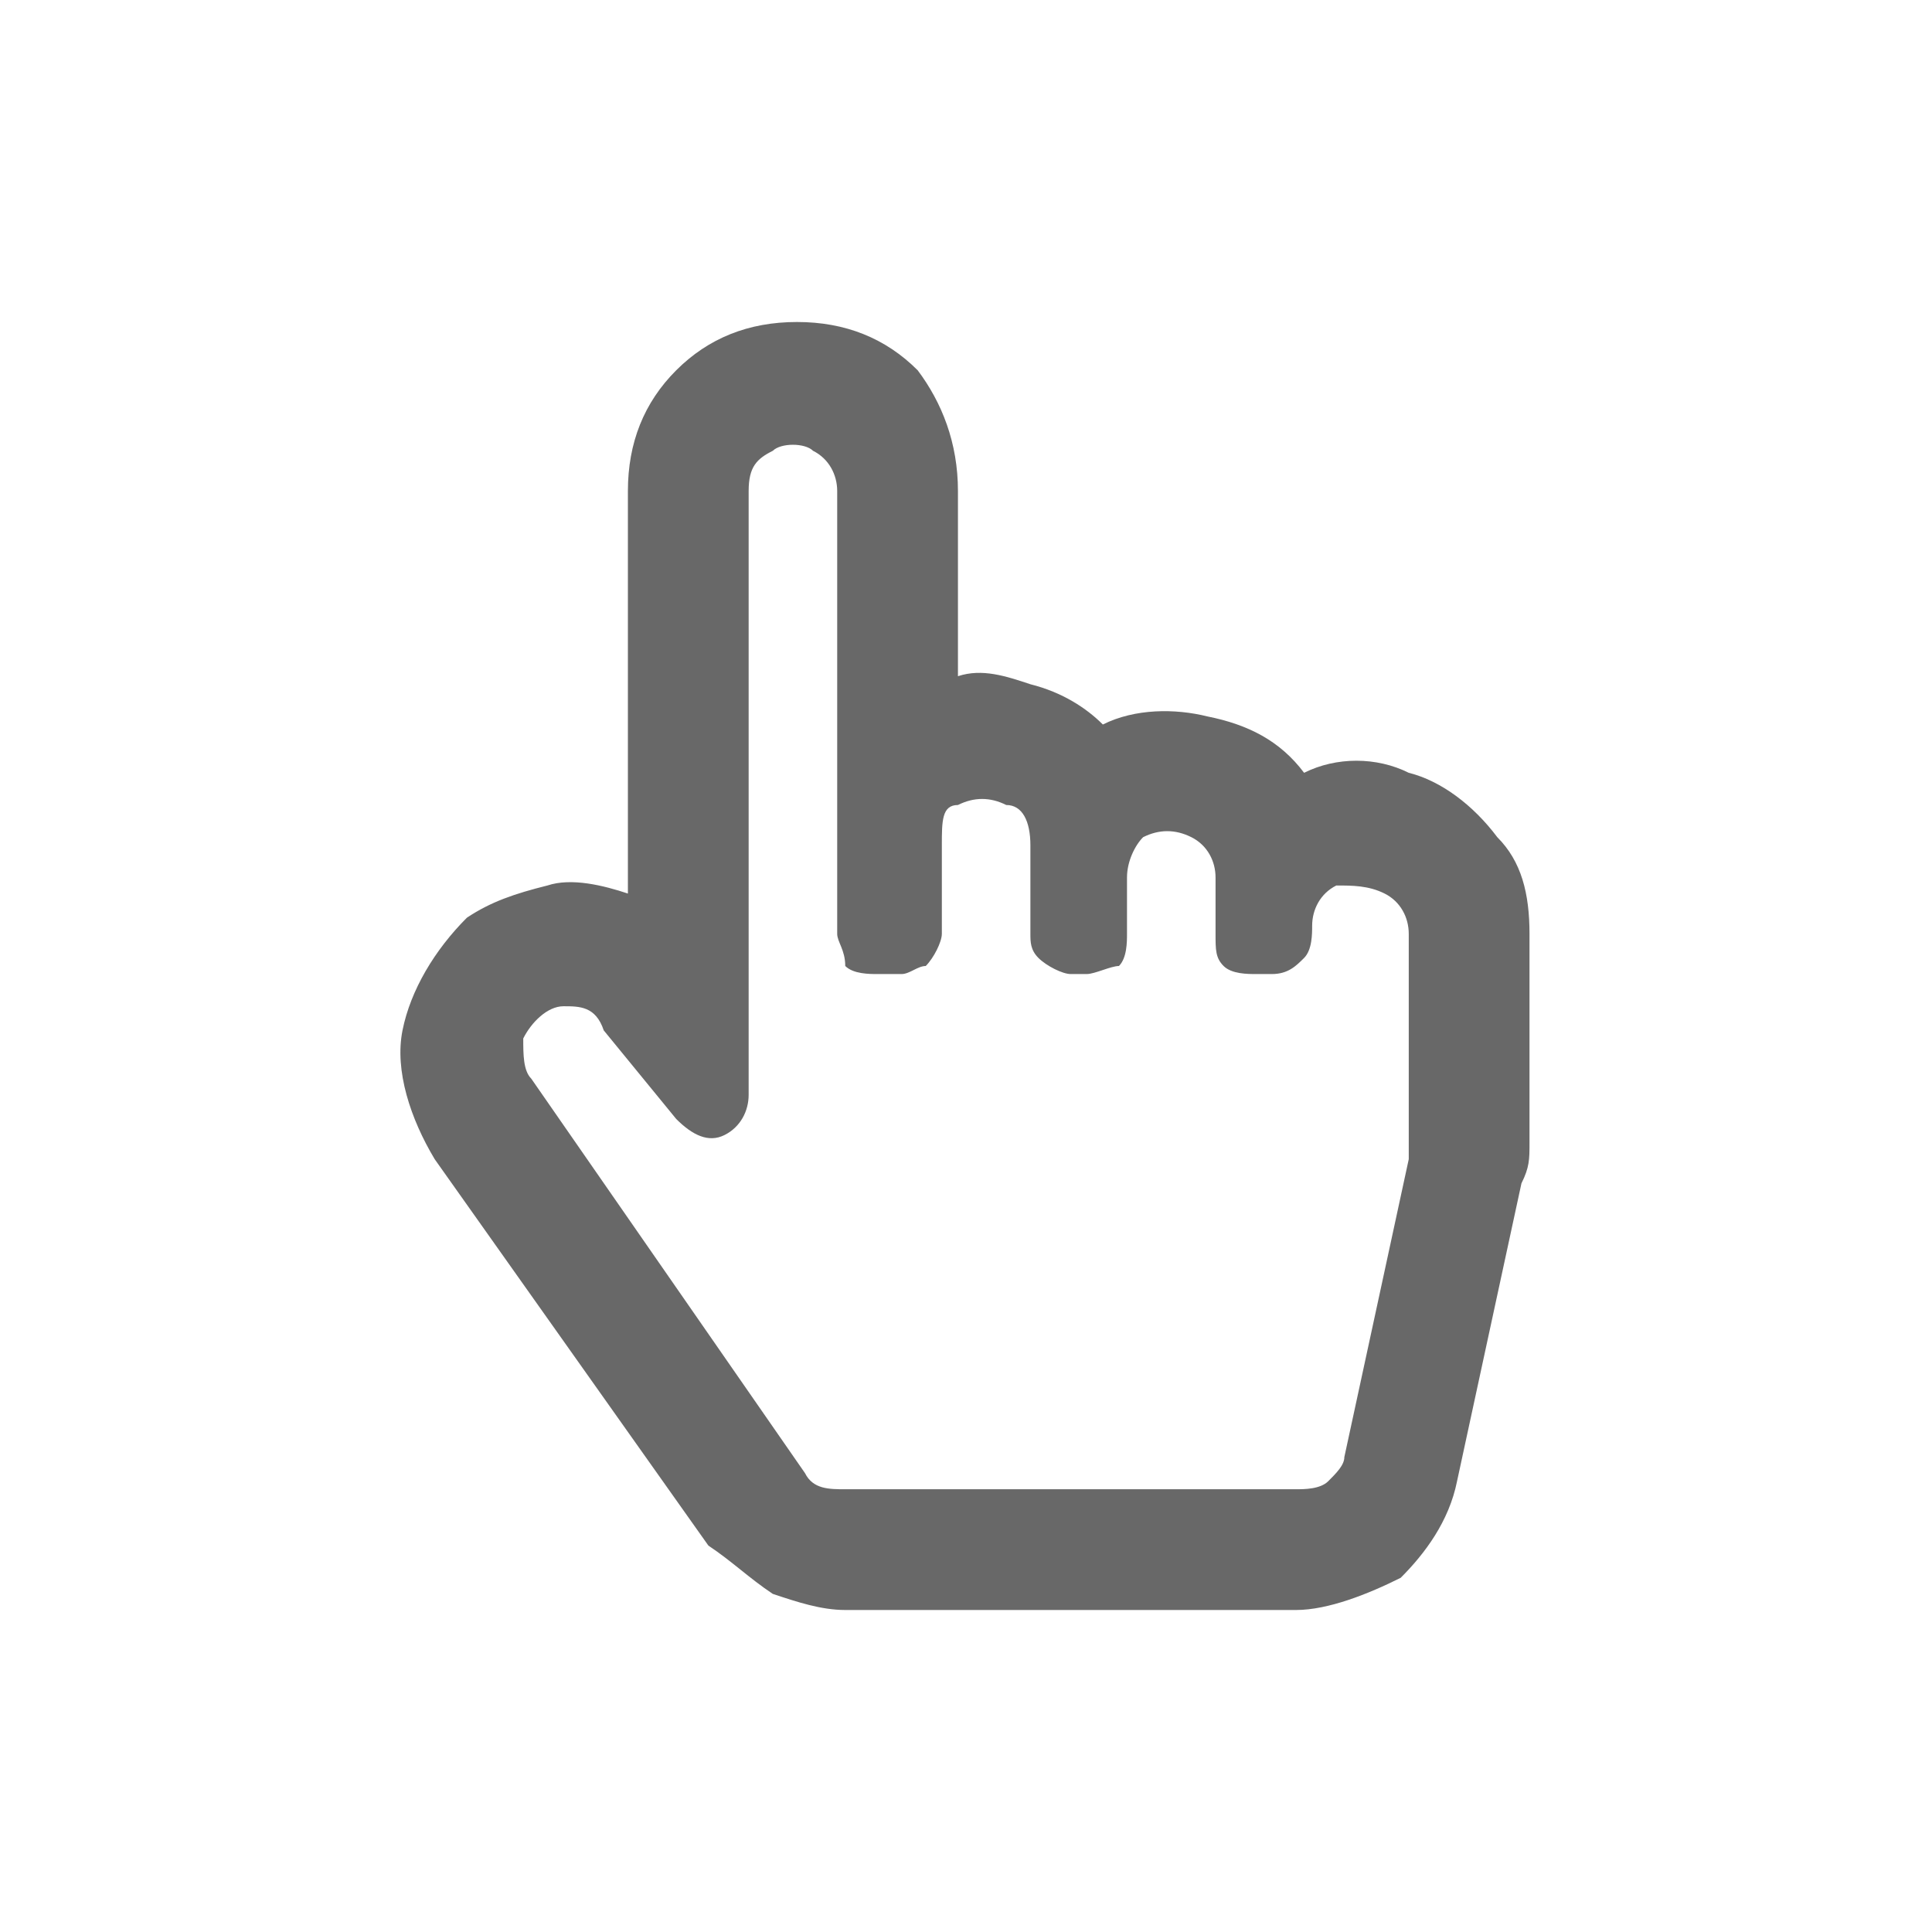 <?xml version="1.0" encoding="utf-8"?>
<!-- Generator: Adobe Illustrator 22.0.0, SVG Export Plug-In . SVG Version: 6.00 Build 0)  -->
<svg version="1.1" id="Capa_1" xmlns="http://www.w3.org/2000/svg" xmlns:xlink="http://www.w3.org/1999/xlink" x="0px" y="0px"
	 viewBox="0 0 24 24" style="enable-background:new 0 0 24 24;" xml:space="preserve">
<style type="text/css">
	.st0{fill:#686868;}
</style>
<path id="a_1_" class="st0" d="M16.2,9.6c0.4-0.2,0.9-0.2,1.3,0c0.4,0.1,0.8,0.4,1.1,0.8c0.3,0.3,0.4,0.7,0.4,1.2v2.6
	c0,0.2,0,0.3-0.1,0.5l-0.8,3.7c-0.1,0.5-0.4,0.9-0.7,1.2C17,19.8,16.5,20,16.1,20h-5.6c-0.3,0-0.6-0.1-0.9-0.2
	c-0.3-0.2-0.5-0.4-0.8-0.6l-3.4-4.8c-0.3-0.5-0.5-1.1-0.4-1.6s0.4-1,0.8-1.4c0.3-0.2,0.6-0.3,1-0.4c0.3-0.1,0.7,0,1,0.1v-5
	C7.8,5.5,8,5,8.4,4.6C8.8,4.2,9.3,4,9.9,4c0.6,0,1.1,0.2,1.5,0.6c0.3,0.4,0.5,0.9,0.5,1.5v2.3c0.3-0.1,0.6,0,0.9,0.1
	c0.4,0.1,0.7,0.3,0.9,0.5c0.4-0.2,0.9-0.2,1.3-0.1C15.5,9,15.9,9.2,16.2,9.6z M7.5,12.8c-0.1-0.3-0.3-0.3-0.5-0.3s-0.4,0.2-0.5,0.4
	c0,0.2,0,0.4,0.1,0.5l3.4,4.9c0.1,0.2,0.3,0.2,0.5,0.2h5.6c0.1,0,0.3,0,0.4-0.1c0.1-0.1,0.2-0.2,0.2-0.3l0.8-3.7v-0.1v-2.7
	c0-0.2-0.1-0.4-0.3-0.5C17,11,16.8,11,16.6,11c-0.2,0.1-0.3,0.3-0.3,0.5c0,0.1,0,0.3-0.1,0.4c-0.1,0.1-0.2,0.2-0.4,0.2h-0.2
	c-0.1,0-0.3,0-0.4-0.1c-0.1-0.1-0.1-0.2-0.1-0.4v-0.7c0-0.2-0.1-0.4-0.3-0.5c-0.2-0.1-0.4-0.1-0.6,0c-0.1,0.1-0.2,0.3-0.2,0.5v0.7
	c0,0.1,0,0.3-0.1,0.4c-0.1,0-0.3,0.1-0.4,0.1h-0.2c-0.1,0-0.3-0.1-0.4-0.2c-0.1-0.1-0.1-0.2-0.1-0.3v-1.1c0-0.3-0.1-0.5-0.3-0.5
	c-0.2-0.1-0.4-0.1-0.6,0c-0.2,0-0.2,0.2-0.2,0.5v1.1c0,0.1-0.1,0.3-0.2,0.4c-0.1,0-0.2,0.1-0.3,0.1h-0.3c-0.1,0-0.3,0-0.4-0.1
	c0-0.2-0.1-0.3-0.1-0.4V6.1c0-0.2-0.1-0.4-0.3-0.5c-0.1-0.1-0.4-0.1-0.5,0C9.4,5.7,9.3,5.8,9.3,6.1v7.5c0,0.2-0.1,0.4-0.3,0.5
	c-0.2,0.1-0.4,0-0.6-0.2L7.5,12.8z"/>
</svg>
